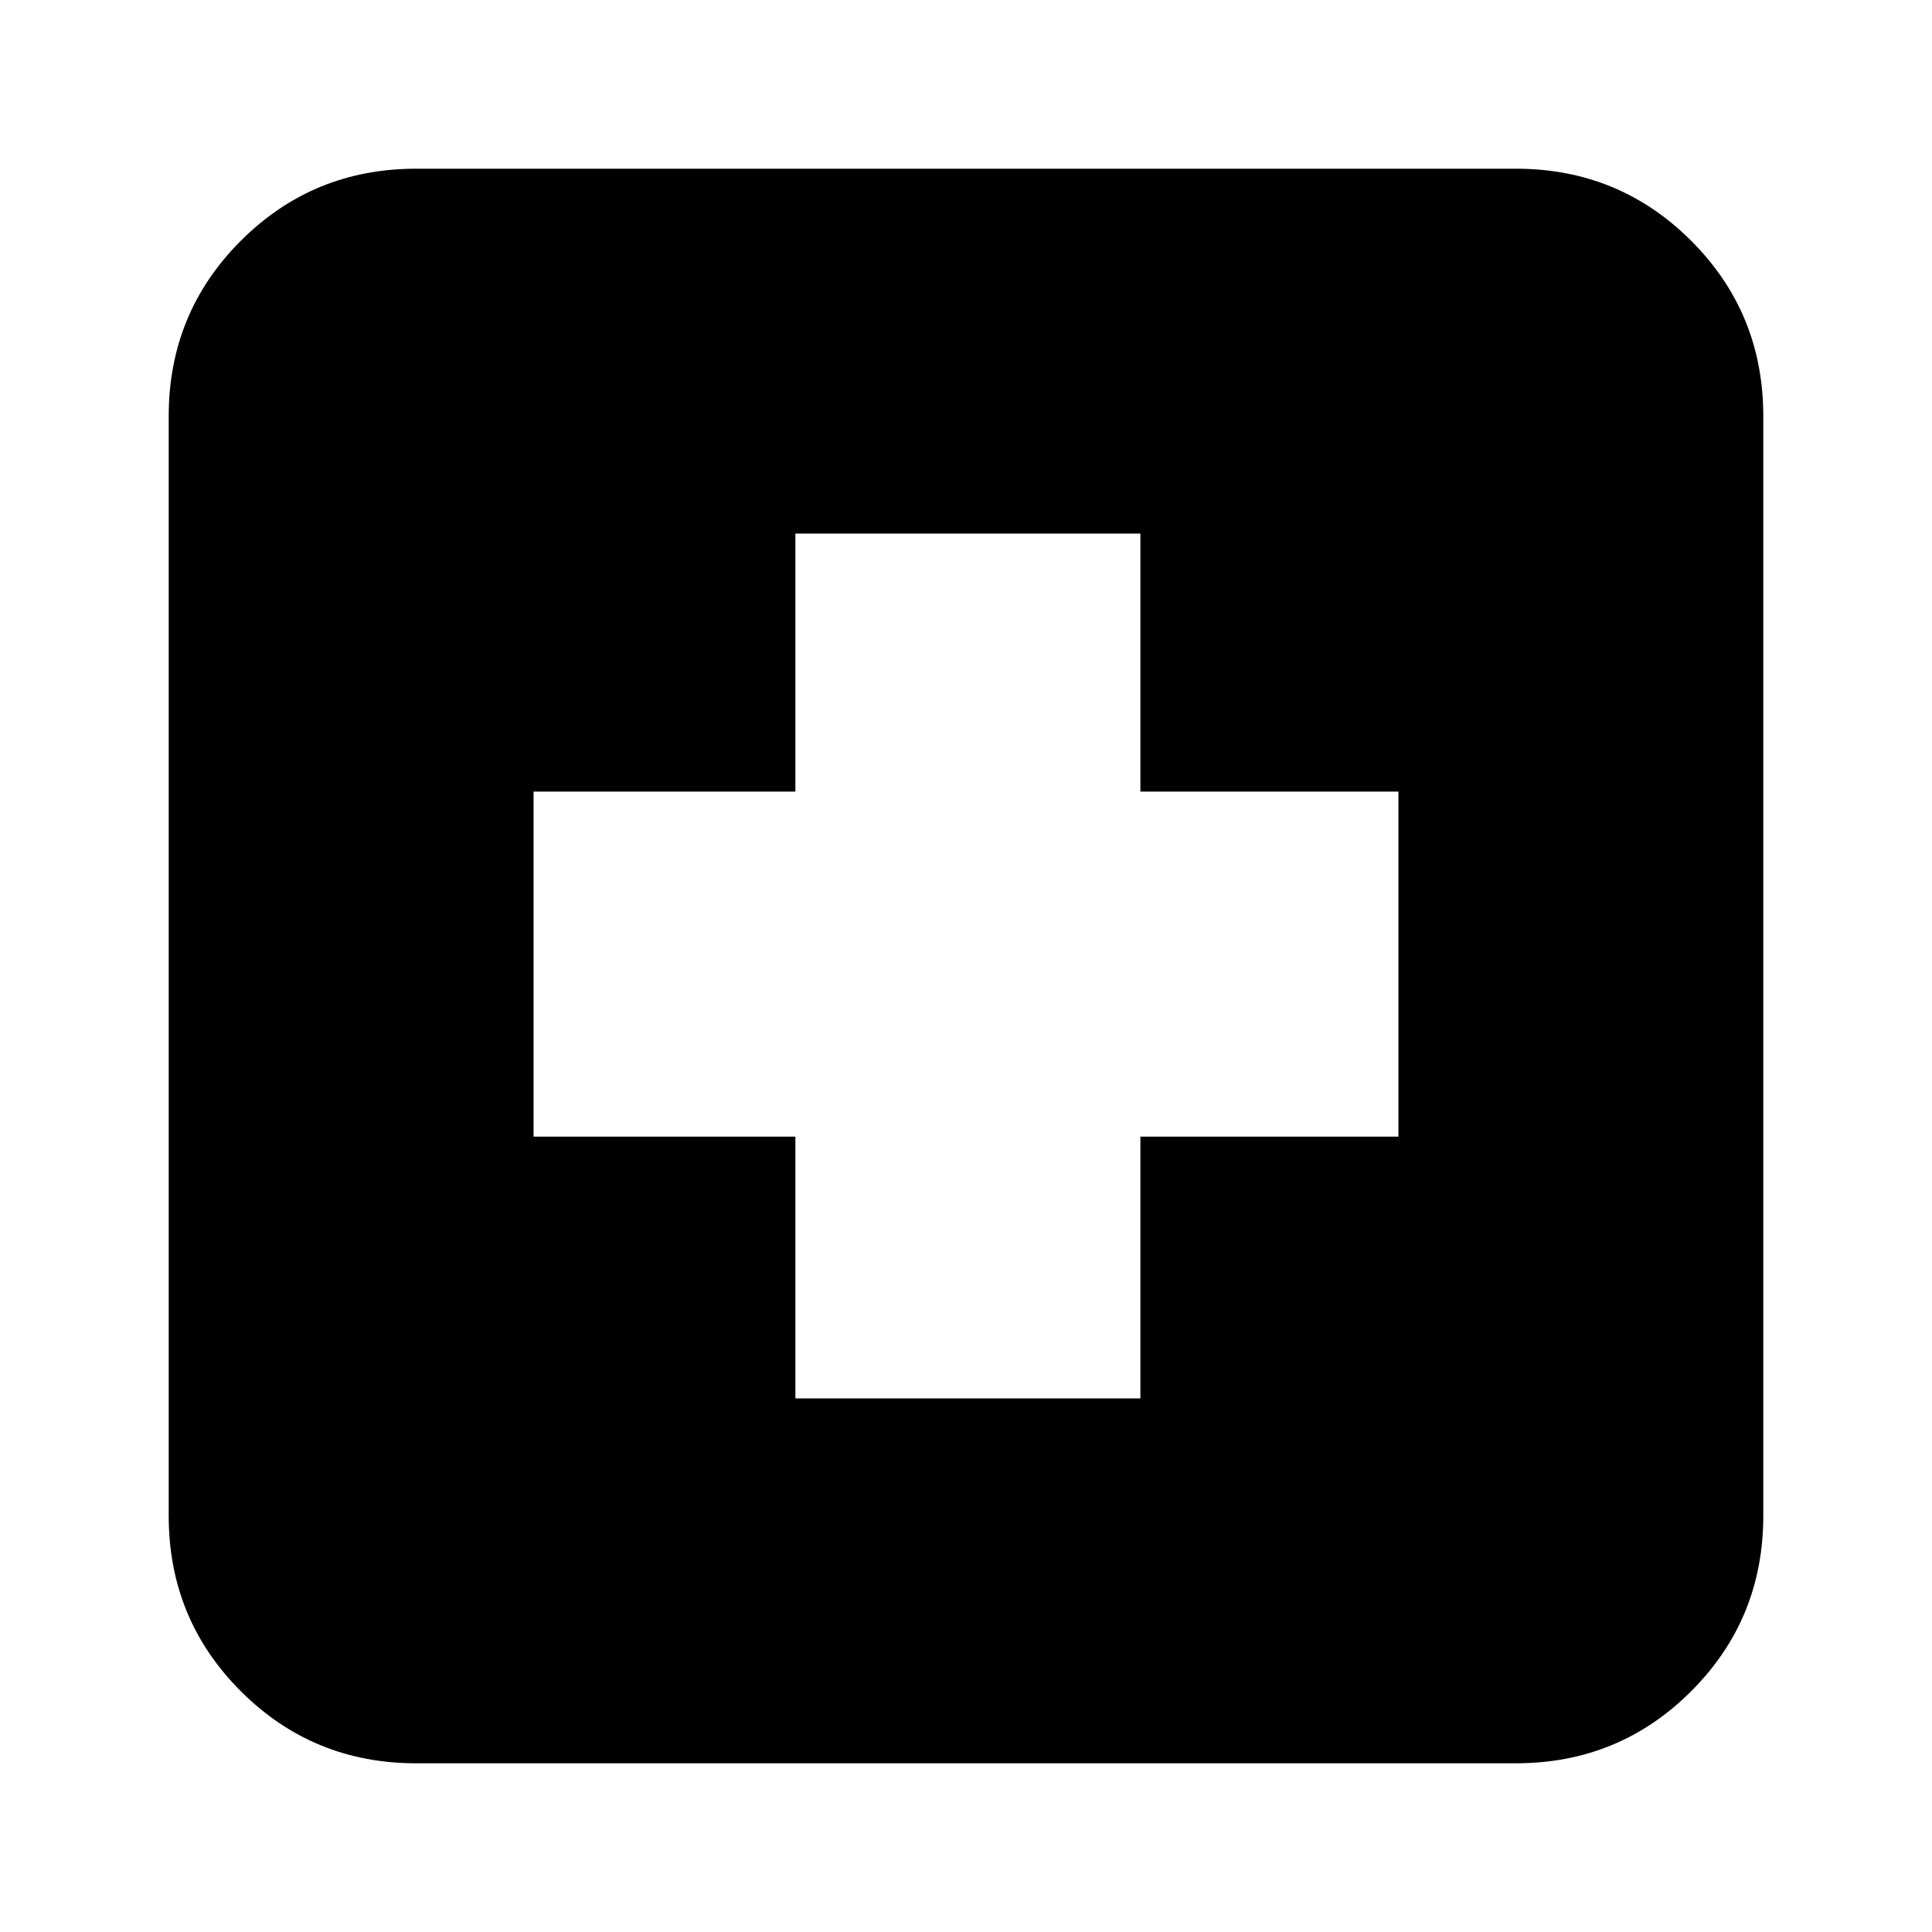 <svg xmlns="http://www.w3.org/2000/svg" height="24" viewBox="0 -960 960 960" width="24"><path d="M395.22-265.13h171.43v-130.09h128.22v-171.43H566.65v-128.22H395.22v128.22H265.13v171.43h130.09v130.09ZM206.78-83.83q-51.3 0-87.13-35.82-35.82-35.83-35.82-87.13v-546.44q0-51.3 35.82-87.13 35.83-35.82 87.13-35.82h546.44q51.3 0 87.13 35.82 35.82 35.83 35.82 87.13v546.44q0 51.3-35.82 87.13-35.83 35.82-87.13 35.82H206.78Z"/></svg>